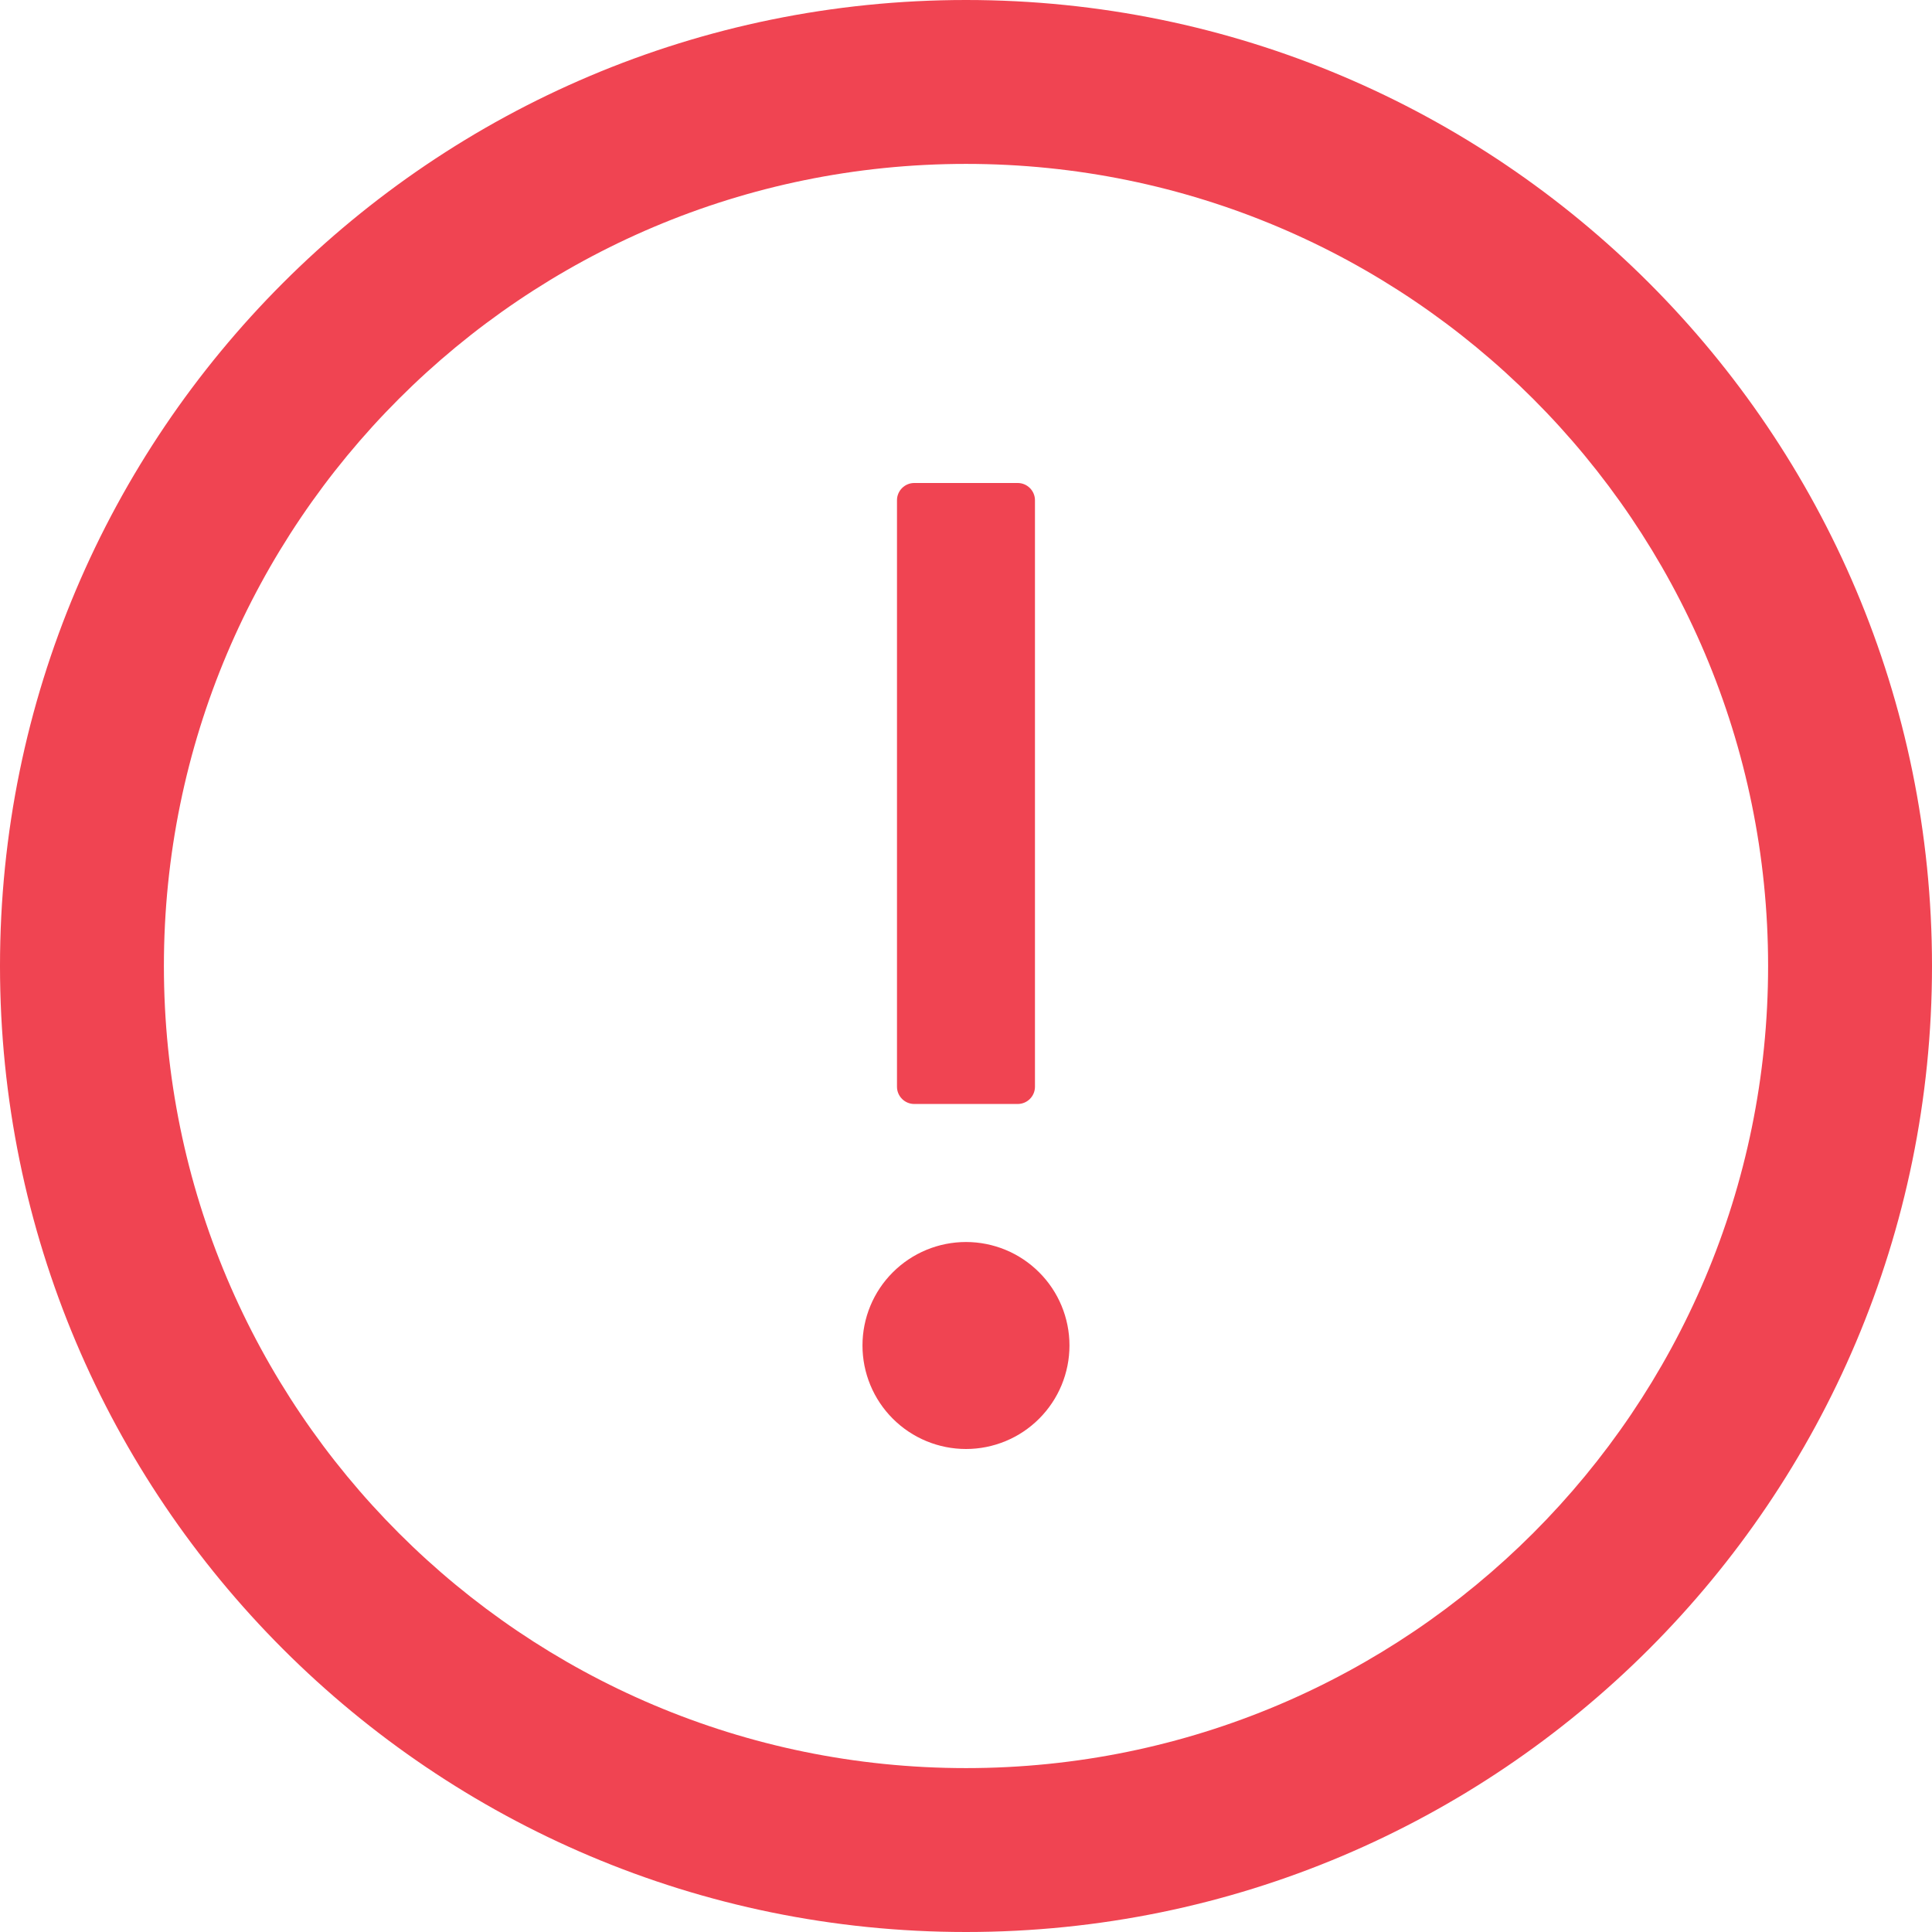 <svg width="36" height="36" viewBox="0 0 36 36" fill="none" xmlns="http://www.w3.org/2000/svg">
    <g clip-path="url(#clip0_2017_2688)">
        <path
            d="M18 0C8.06 0 0 8.06 0 18C0 27.94 8.06 36 18 36C27.94 36 36 27.94 36 18C36 8.06 27.94 0 18 0ZM18 32.946C9.747 32.946 3.054 26.253 3.054 18C3.054 9.747 9.747 3.054 18 3.054C26.253 3.054 32.946 9.747 32.946 18C32.946 26.253 26.253 32.946 18 32.946Z"
            fill="#F04452" />
        <path
            d="M16.071 25.071C16.071 25.583 16.274 26.073 16.636 26.435C16.998 26.797 17.488 27 18 27C18.511 27 19.002 26.797 19.363 26.435C19.725 26.073 19.928 25.583 19.928 25.071C19.928 24.56 19.725 24.069 19.363 23.708C19.002 23.346 18.511 23.143 18 23.143C17.488 23.143 16.998 23.346 16.636 23.708C16.274 24.069 16.071 24.56 16.071 25.071ZM17.035 20.571H18.964C19.141 20.571 19.285 20.427 19.285 20.25V9.321C19.285 9.145 19.141 9 18.964 9H17.035C16.859 9 16.714 9.145 16.714 9.321V20.25C16.714 20.427 16.859 20.571 17.035 20.571Z"
            fill="#F04452" />
    </g>
    <defs>
        <clipPath id="clip0_2017_2688">
            <rect width="36" height="36" fill="white" />
        </clipPath>
    </defs>
</svg>